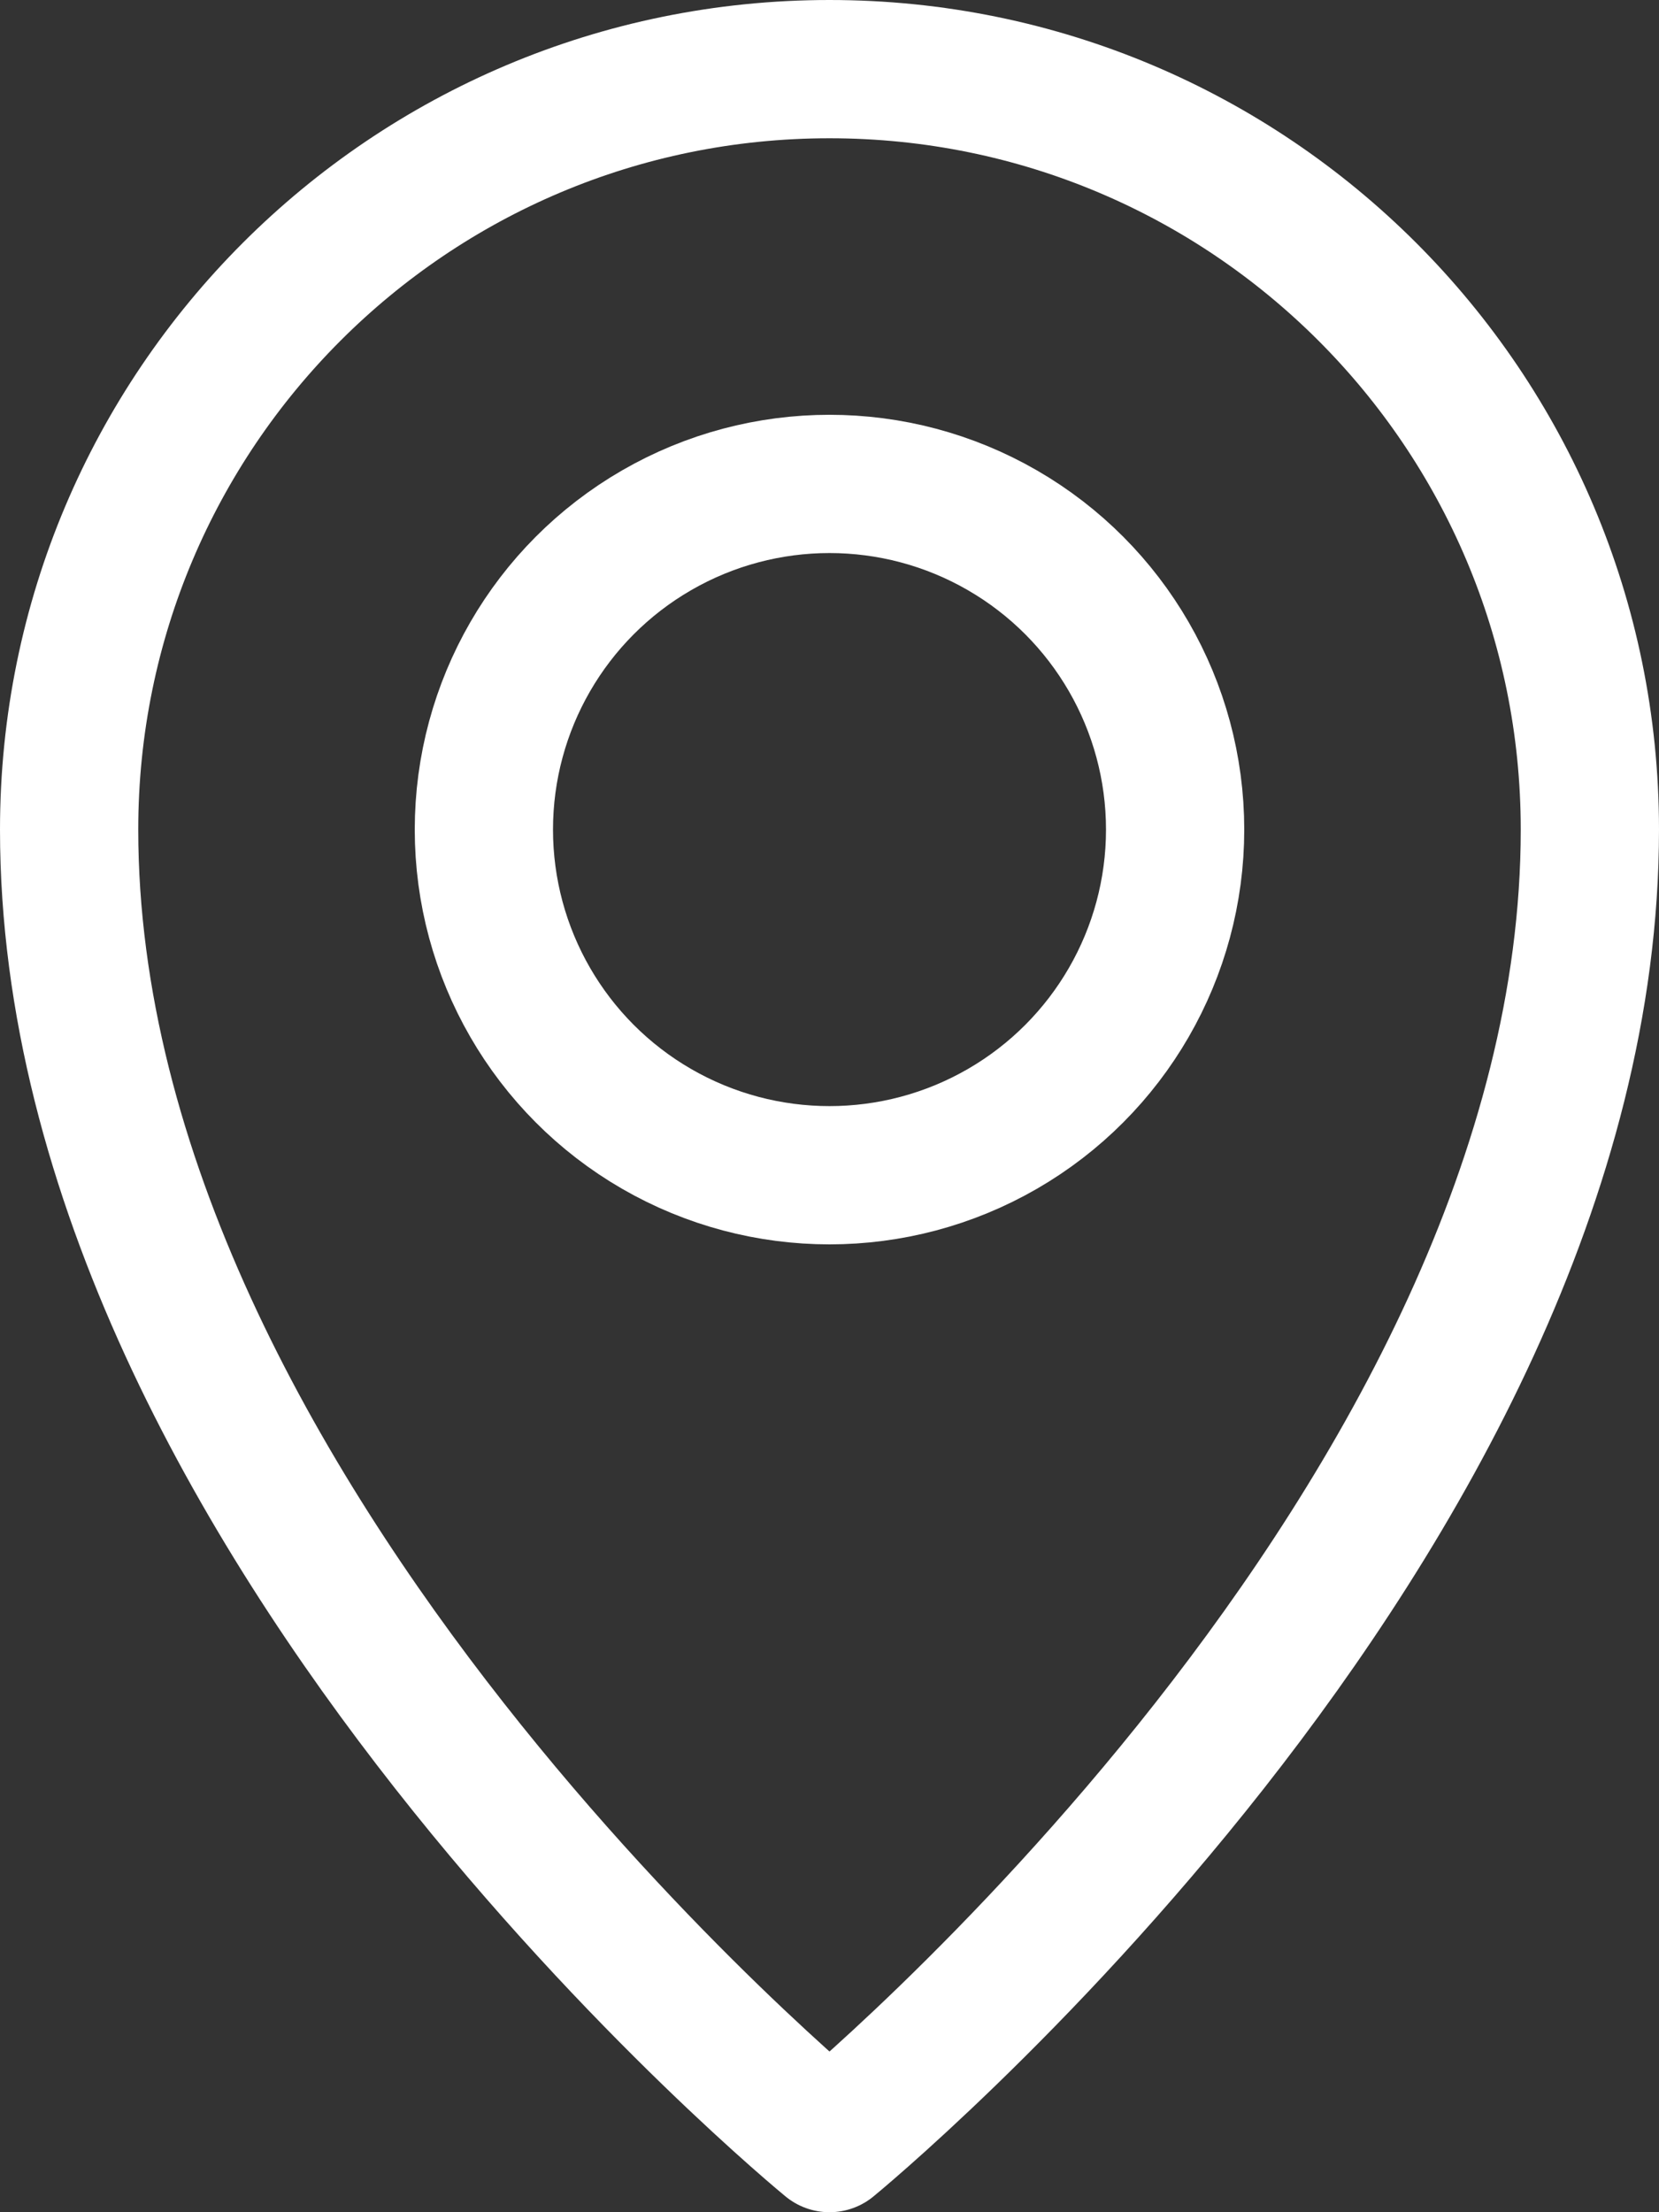<svg id="_Слой_1" data-name="Слой 1" xmlns="http://www.w3.org/2000/svg" viewBox="0 0 24 32"><rect x="0" y="0" width="24" height="32" fill="#333333" stroke="none"/><defs><style>.cls-1{fill:none;stroke:#fff;stroke-linecap:round;stroke-linejoin:round;stroke-width:2px}</style></defs><g id="_10-location" data-name="10-location"><path class="cls-1" d="M23 12c0-6.08-4.92-11-11-11S1 5.92 1 12c0 10 11 19 11 19s11-9 11-19z"/><circle class="cls-1" cx="12" cy="12" r="5"/></g></svg>